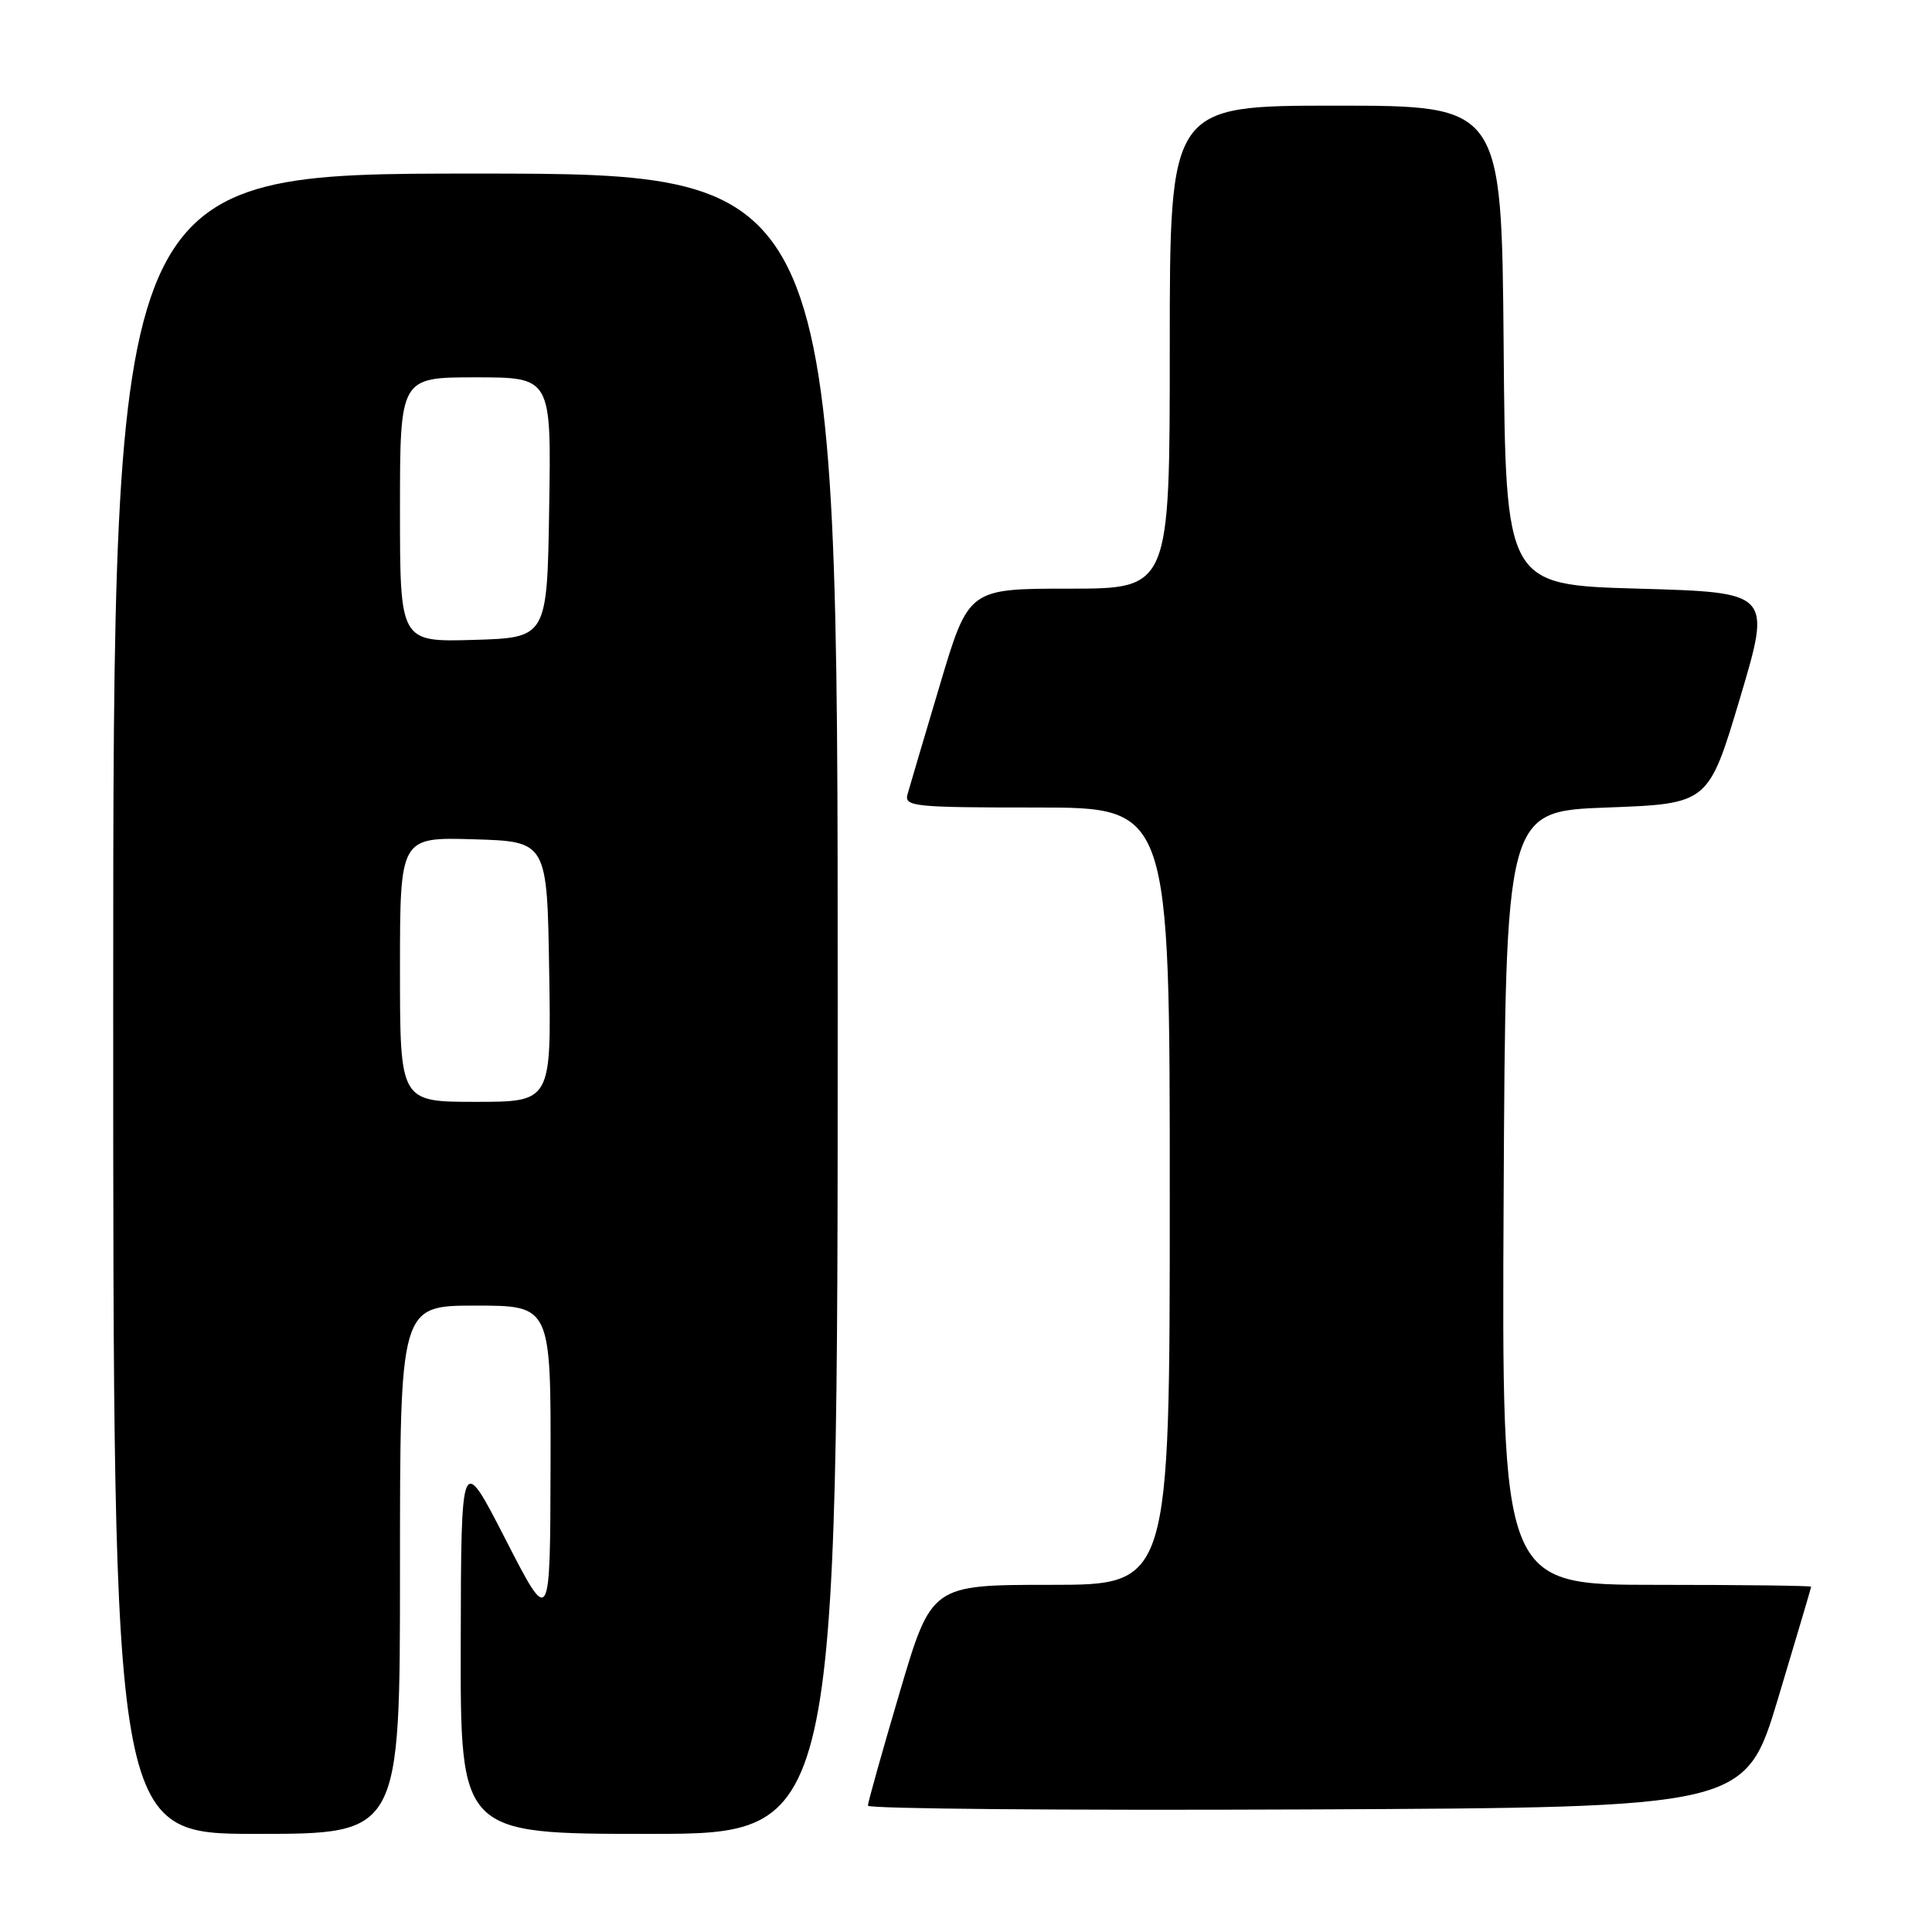 <?xml version="1.0" encoding="UTF-8" standalone="no"?>
<!DOCTYPE svg PUBLIC "-//W3C//DTD SVG 1.1//EN" "http://www.w3.org/Graphics/SVG/1.1/DTD/svg11.dtd" >
<svg xmlns="http://www.w3.org/2000/svg" xmlns:xlink="http://www.w3.org/1999/xlink" version="1.1" viewBox="0 0 256 256">
 <g >
 <path fill="currentColor"
d=" M 53.00 208.00 C 53.00 173.00 53.00 173.00 63.00 173.00 C 73.00 173.00 73.00 173.00 72.95 194.25 C 72.90 215.50 72.90 215.50 67.00 204.00 C 61.10 192.50 61.10 192.50 61.05 217.75 C 61.00 243.00 61.00 243.00 86.00 243.00 C 111.00 243.00 111.00 243.00 111.00 133.00 C 111.00 23.00 111.00 23.00 63.00 23.00 C 15.00 23.00 15.00 23.00 15.00 133.00 C 15.00 243.00 15.00 243.00 34.00 243.00 C 53.00 243.00 53.00 243.00 53.00 208.00 Z  M 235.62 225.00 C 238.01 217.03 239.98 210.39 239.99 210.25 C 239.99 210.11 230.77 210.00 219.49 210.00 C 198.98 210.00 198.98 210.00 199.24 158.75 C 199.50 107.50 199.50 107.50 212.94 107.00 C 226.38 106.50 226.38 106.50 230.56 92.50 C 234.73 78.50 234.73 78.50 217.12 78.00 C 199.50 77.50 199.50 77.50 199.24 45.75 C 198.97 14.00 198.97 14.00 176.99 14.00 C 155.00 14.00 155.00 14.00 155.00 46.00 C 155.00 78.00 155.00 78.00 141.67 78.00 C 128.34 78.00 128.34 78.00 124.54 90.75 C 122.45 97.76 120.52 104.29 120.25 105.25 C 119.80 106.87 121.09 107.00 137.38 107.00 C 155.00 107.00 155.00 107.00 155.00 158.50 C 155.00 210.00 155.00 210.00 139.21 210.00 C 123.42 210.00 123.42 210.00 119.21 224.26 C 116.89 232.10 115.00 238.85 115.00 239.26 C 115.00 239.68 141.16 239.90 173.13 239.76 C 231.26 239.50 231.26 239.50 235.62 225.00 Z  M 53.00 128.46 C 53.00 110.93 53.00 110.93 62.75 111.21 C 72.50 111.50 72.50 111.50 72.77 128.75 C 73.05 146.00 73.05 146.00 63.02 146.00 C 53.00 146.00 53.00 146.00 53.00 128.46 Z  M 53.00 67.54 C 53.00 50.00 53.00 50.00 63.02 50.00 C 73.05 50.00 73.05 50.00 72.77 67.25 C 72.50 84.50 72.50 84.50 62.75 84.79 C 53.00 85.07 53.00 85.07 53.00 67.54 Z "/>
</g>
</svg>